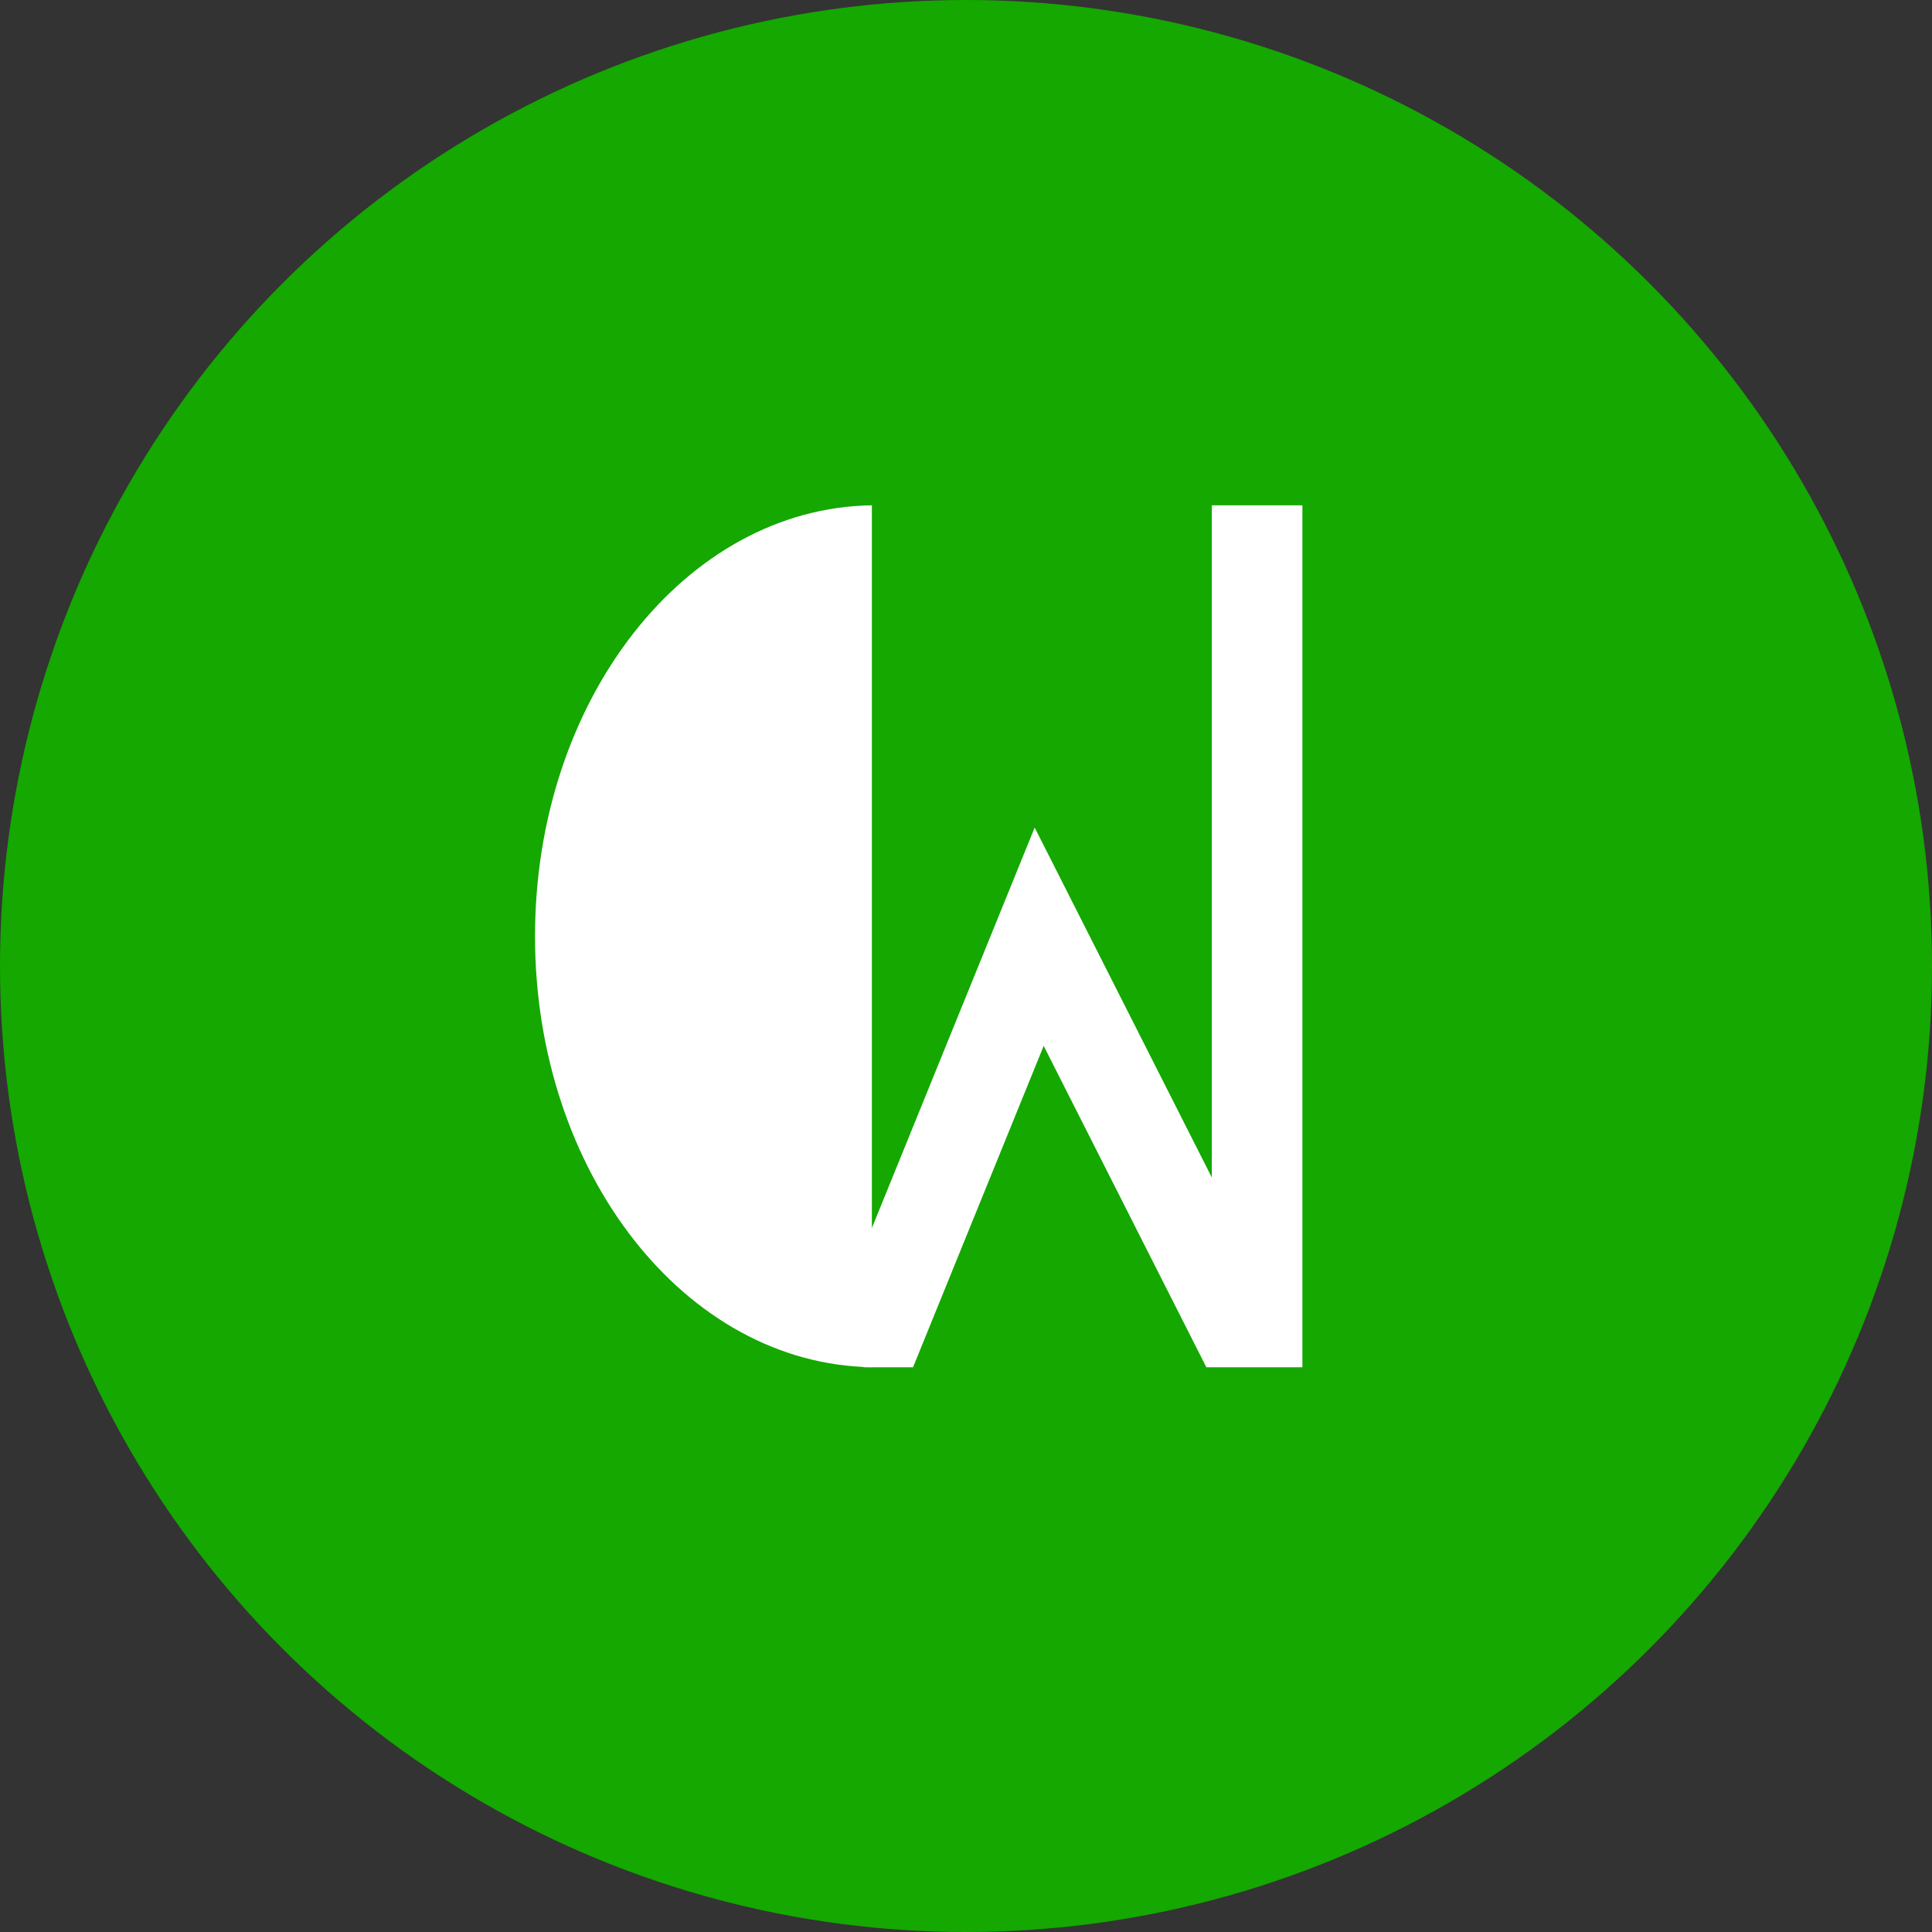 <svg width="128" height="128" viewBox="0 0 128 128" fill="none" xmlns="http://www.w3.org/2000/svg">
<rect x="0" y="0" width="128" height="128" fill="#333333" stroke="none"/>
<circle cx="64" cy="64" r="64" fill="#14A800"/>
<path fill-rule="evenodd" clip-rule="evenodd" d="M57.764 33.477C45.414 33.653 35.446 46.369 35.446 62.029C35.446 77.689 45.414 90.404 57.764 90.58V33.477Z" fill="white"/>
<path fill-rule="evenodd" clip-rule="evenodd" d="M86.287 90.585V33.477H80.287V78.015L71.525 60.706L68.55 54.828L66.069 60.931L54.473 89.455L57.253 90.585H60.491L69.147 69.293L79.924 90.585H86.287L86.287 90.585Z" fill="white"/>
</svg>
